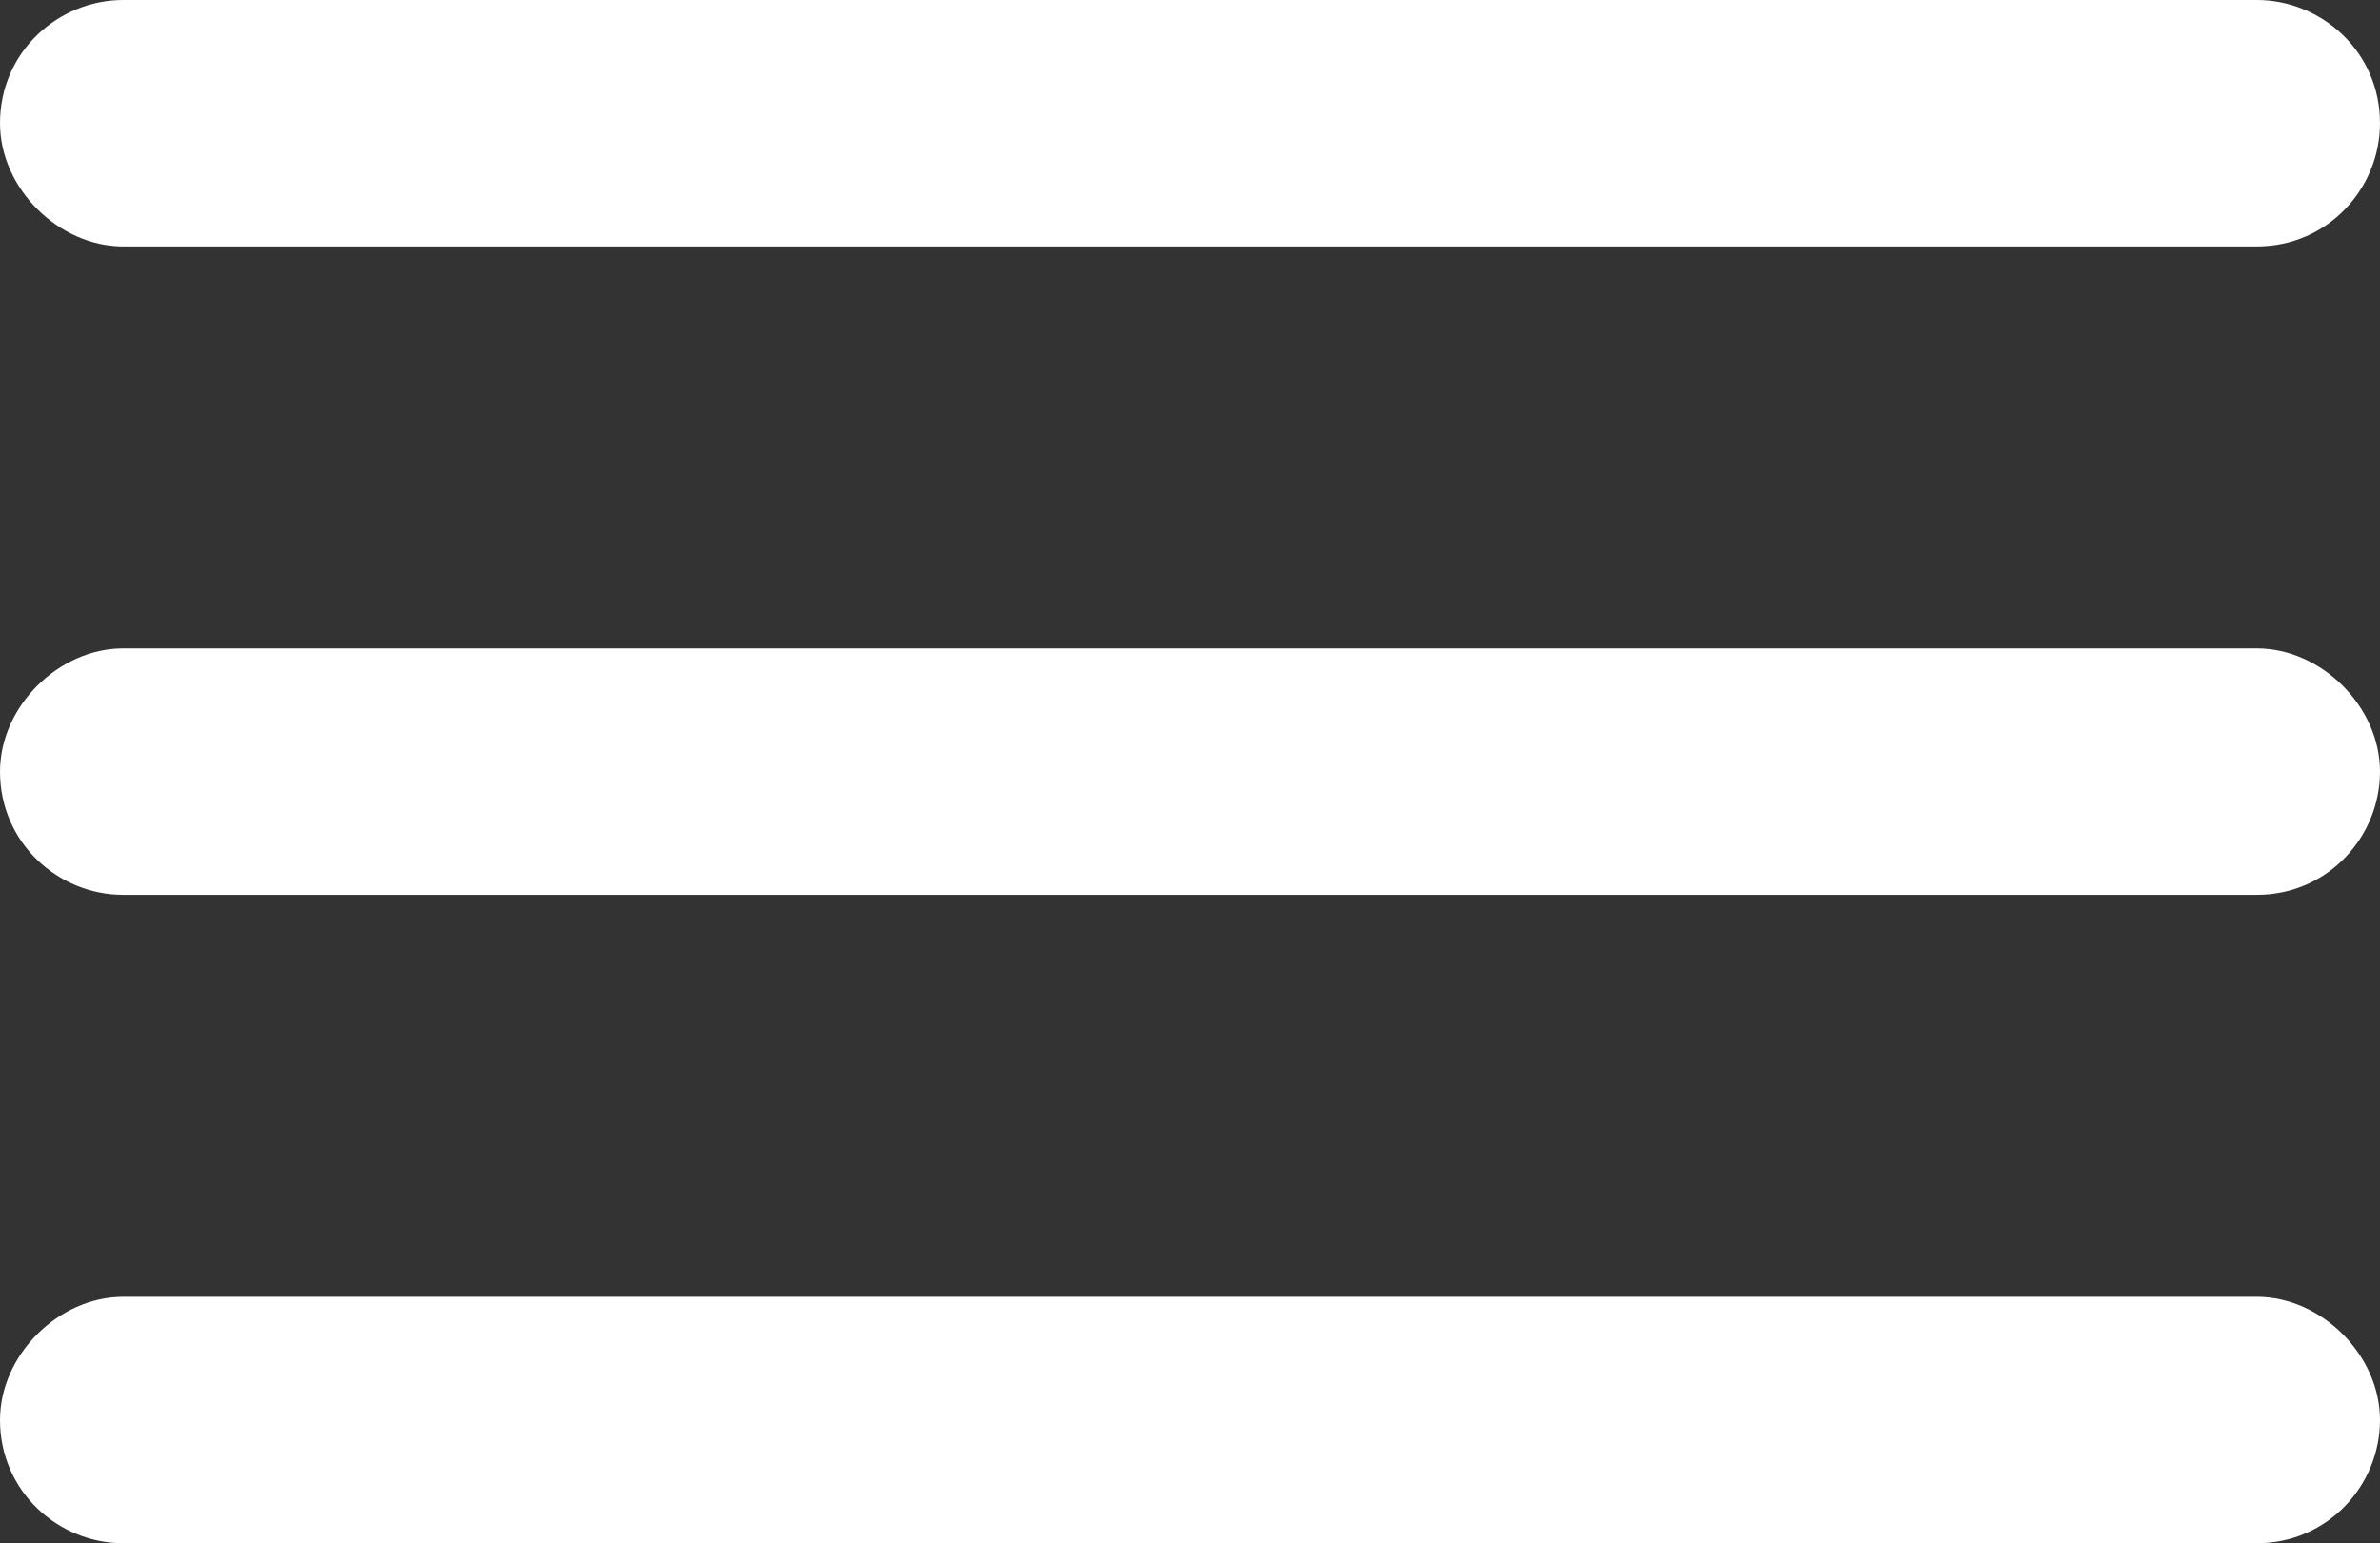 <?xml version="1.0" encoding="utf-8"?>
<!-- Generator: Adobe Illustrator 21.1.0, SVG Export Plug-In . SVG Version: 6.00 Build 0)  -->
<svg version="1.1" id="Capa_1" xmlns="http://www.w3.org/2000/svg" xmlns:xlink="http://www.w3.org/1999/xlink" x="0px" y="0px"
	 viewBox="0 0 36.7 23.8" style="enable-background:new 0 0 36.7 23.8;" xml:space="preserve">
<rect x="0" y="0" width="36.7" height="23.8" fill="#333333" stroke="none"/>
<style type="text/css">
	.st0{fill:#FFFFFF;}
	.st1{fill:url(#SVGID_1_);}
	.st2{fill:url(#SVGID_2_);}
	.st3{fill:#F48E30;}
	.st4{fill:#5D717D;}
	.st5{fill:#57C6D2;}
	.st6{fill:#172F58;}
	.st7{fill:#183058;}
	.st8{fill-rule:evenodd;clip-rule:evenodd;fill:#F48E30;}
	.st9{fill:none;stroke:#5D717D;stroke-miterlimit:10;}
	.st10{fill:#414142;}
	.st11{fill:#F16A24;}
	.st12{opacity:0.5;}
	.st13{clip-path:url(#SVGID_4_);fill:#FFFFFF;}
	.st14{clip-path:url(#SVGID_6_);fill:#FFFFFF;}
	.st15{clip-path:url(#SVGID_8_);fill:#FFFFFF;}
	.st16{clip-path:url(#SVGID_10_);fill:#FFFFFF;}
	.st17{clip-path:url(#SVGID_12_);fill-rule:evenodd;clip-rule:evenodd;fill:#FFFFFF;}
	.st18{clip-path:url(#SVGID_14_);}
	.st19{opacity:0.9;}
	.st20{fill:url(#SVGID_15_);}
</style>
<g>
	<g>
		<path class="st0" d="M36.7,1.9c0,1-0.8,1.9-1.9,1.9H1.9C0.9,3.8,0,2.9,0,1.9l0,0C0,0.8,0.9,0,1.9,0h32.9C35.8,0,36.7,0.8,36.7,1.9
			L36.7,1.9z"/>
		<path class="st0" d="M36.7,11.9c0,1-0.8,1.9-1.9,1.9H1.9c-1,0-1.9-0.8-1.9-1.9l0,0c0-1,0.9-1.9,1.9-1.9h32.9
			C35.8,10,36.7,10.9,36.7,11.9L36.7,11.9z"/>
		<path class="st0" d="M36.7,21.9c0,1-0.8,1.9-1.9,1.9H1.9c-1,0-1.9-0.8-1.9-1.9l0,0c0-1,0.9-1.9,1.9-1.9h32.9
			C35.8,20,36.7,20.9,36.7,21.9L36.7,21.9z"/>
	</g>
</g>
</svg>
